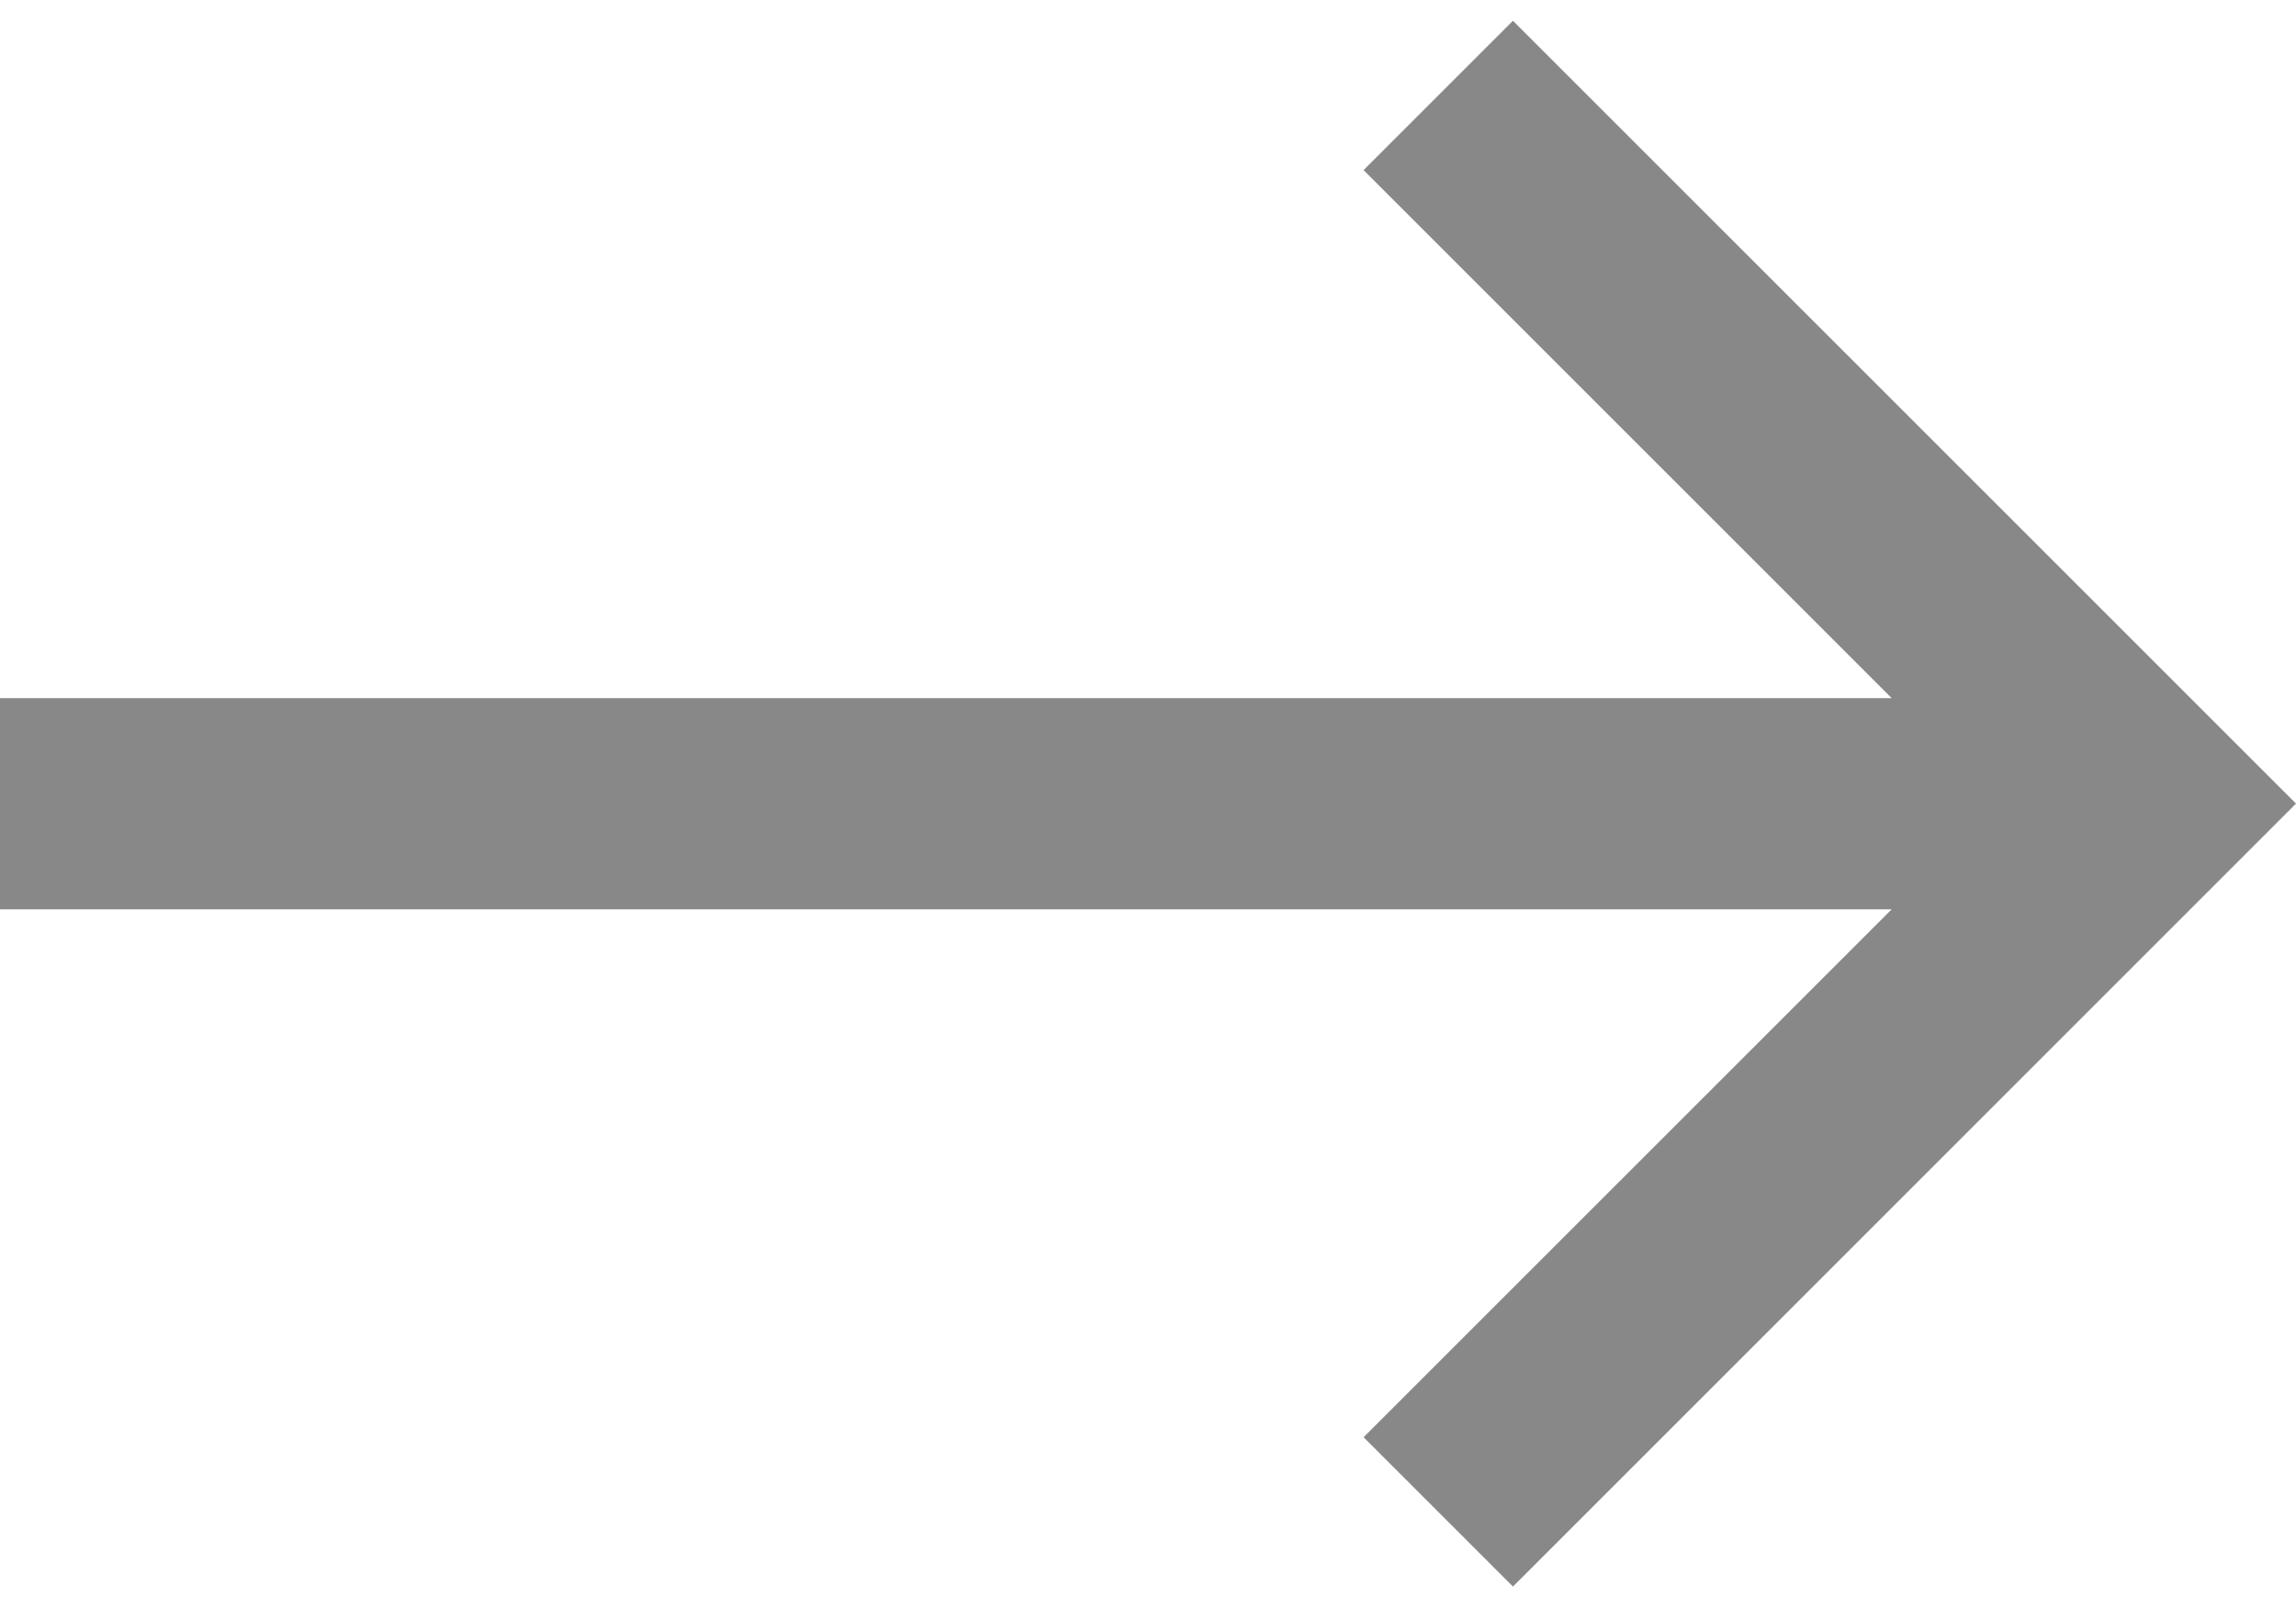 <svg width="20" height="14" viewBox="0 0 20 14" fill="none" xmlns="http://www.w3.org/2000/svg">
<path d="M16.478 7.922L11.878 12.521L13.179 13.822L20 7.001L13.179 0.181L11.878 1.482L16.478 6.082L-2 6.082L-2 7.922L16.478 7.922Z" fill="#888888"/>
</svg>
